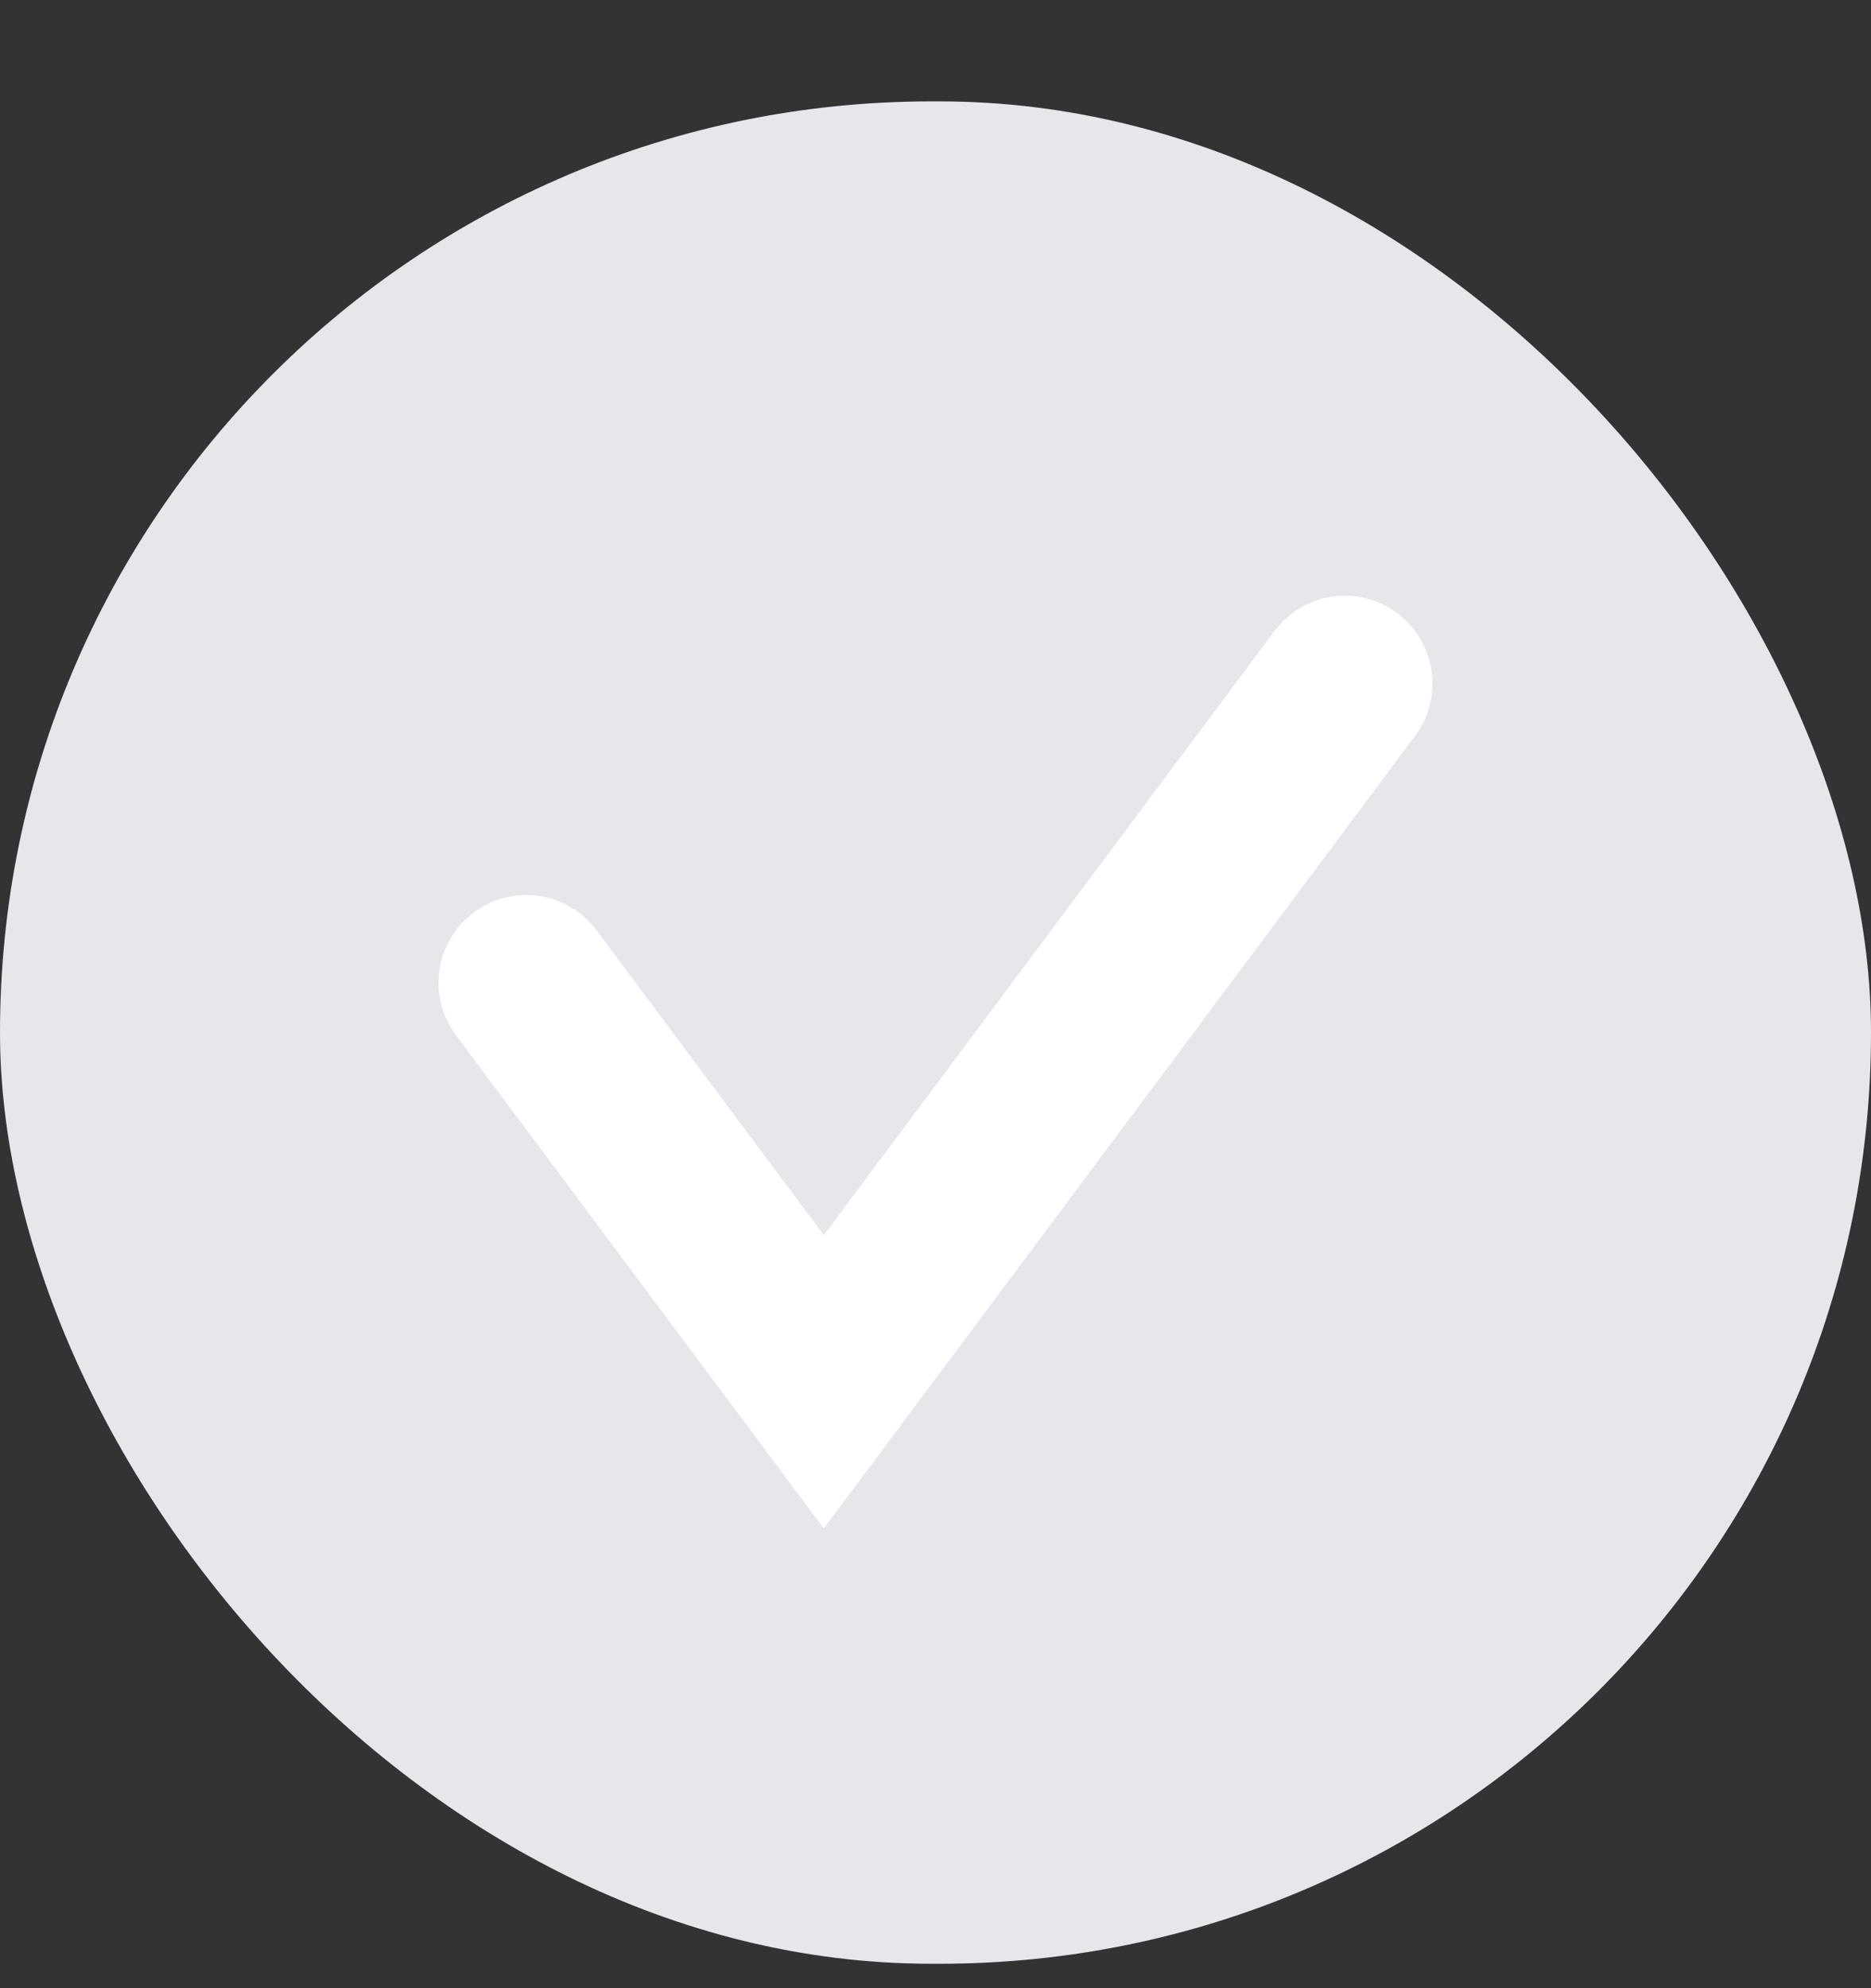 <svg width="16" height="17" viewBox="0 0 16 17" fill="none" xmlns="http://www.w3.org/2000/svg">
<rect x="0" y="0" width="16" height="17" fill="#333333" stroke="none"/>
<g id="Group 814692">
<rect id="Checkbox" y="0.867" width="16" height="15.924" rx="7.962" fill="#E5E7EA"/>
<path id="Vector 338" d="M4.5 8.403L7.045 11.815L11.5 5.844" stroke="white" stroke-width="1.5" stroke-linecap="round"/>
</g>
</svg>
